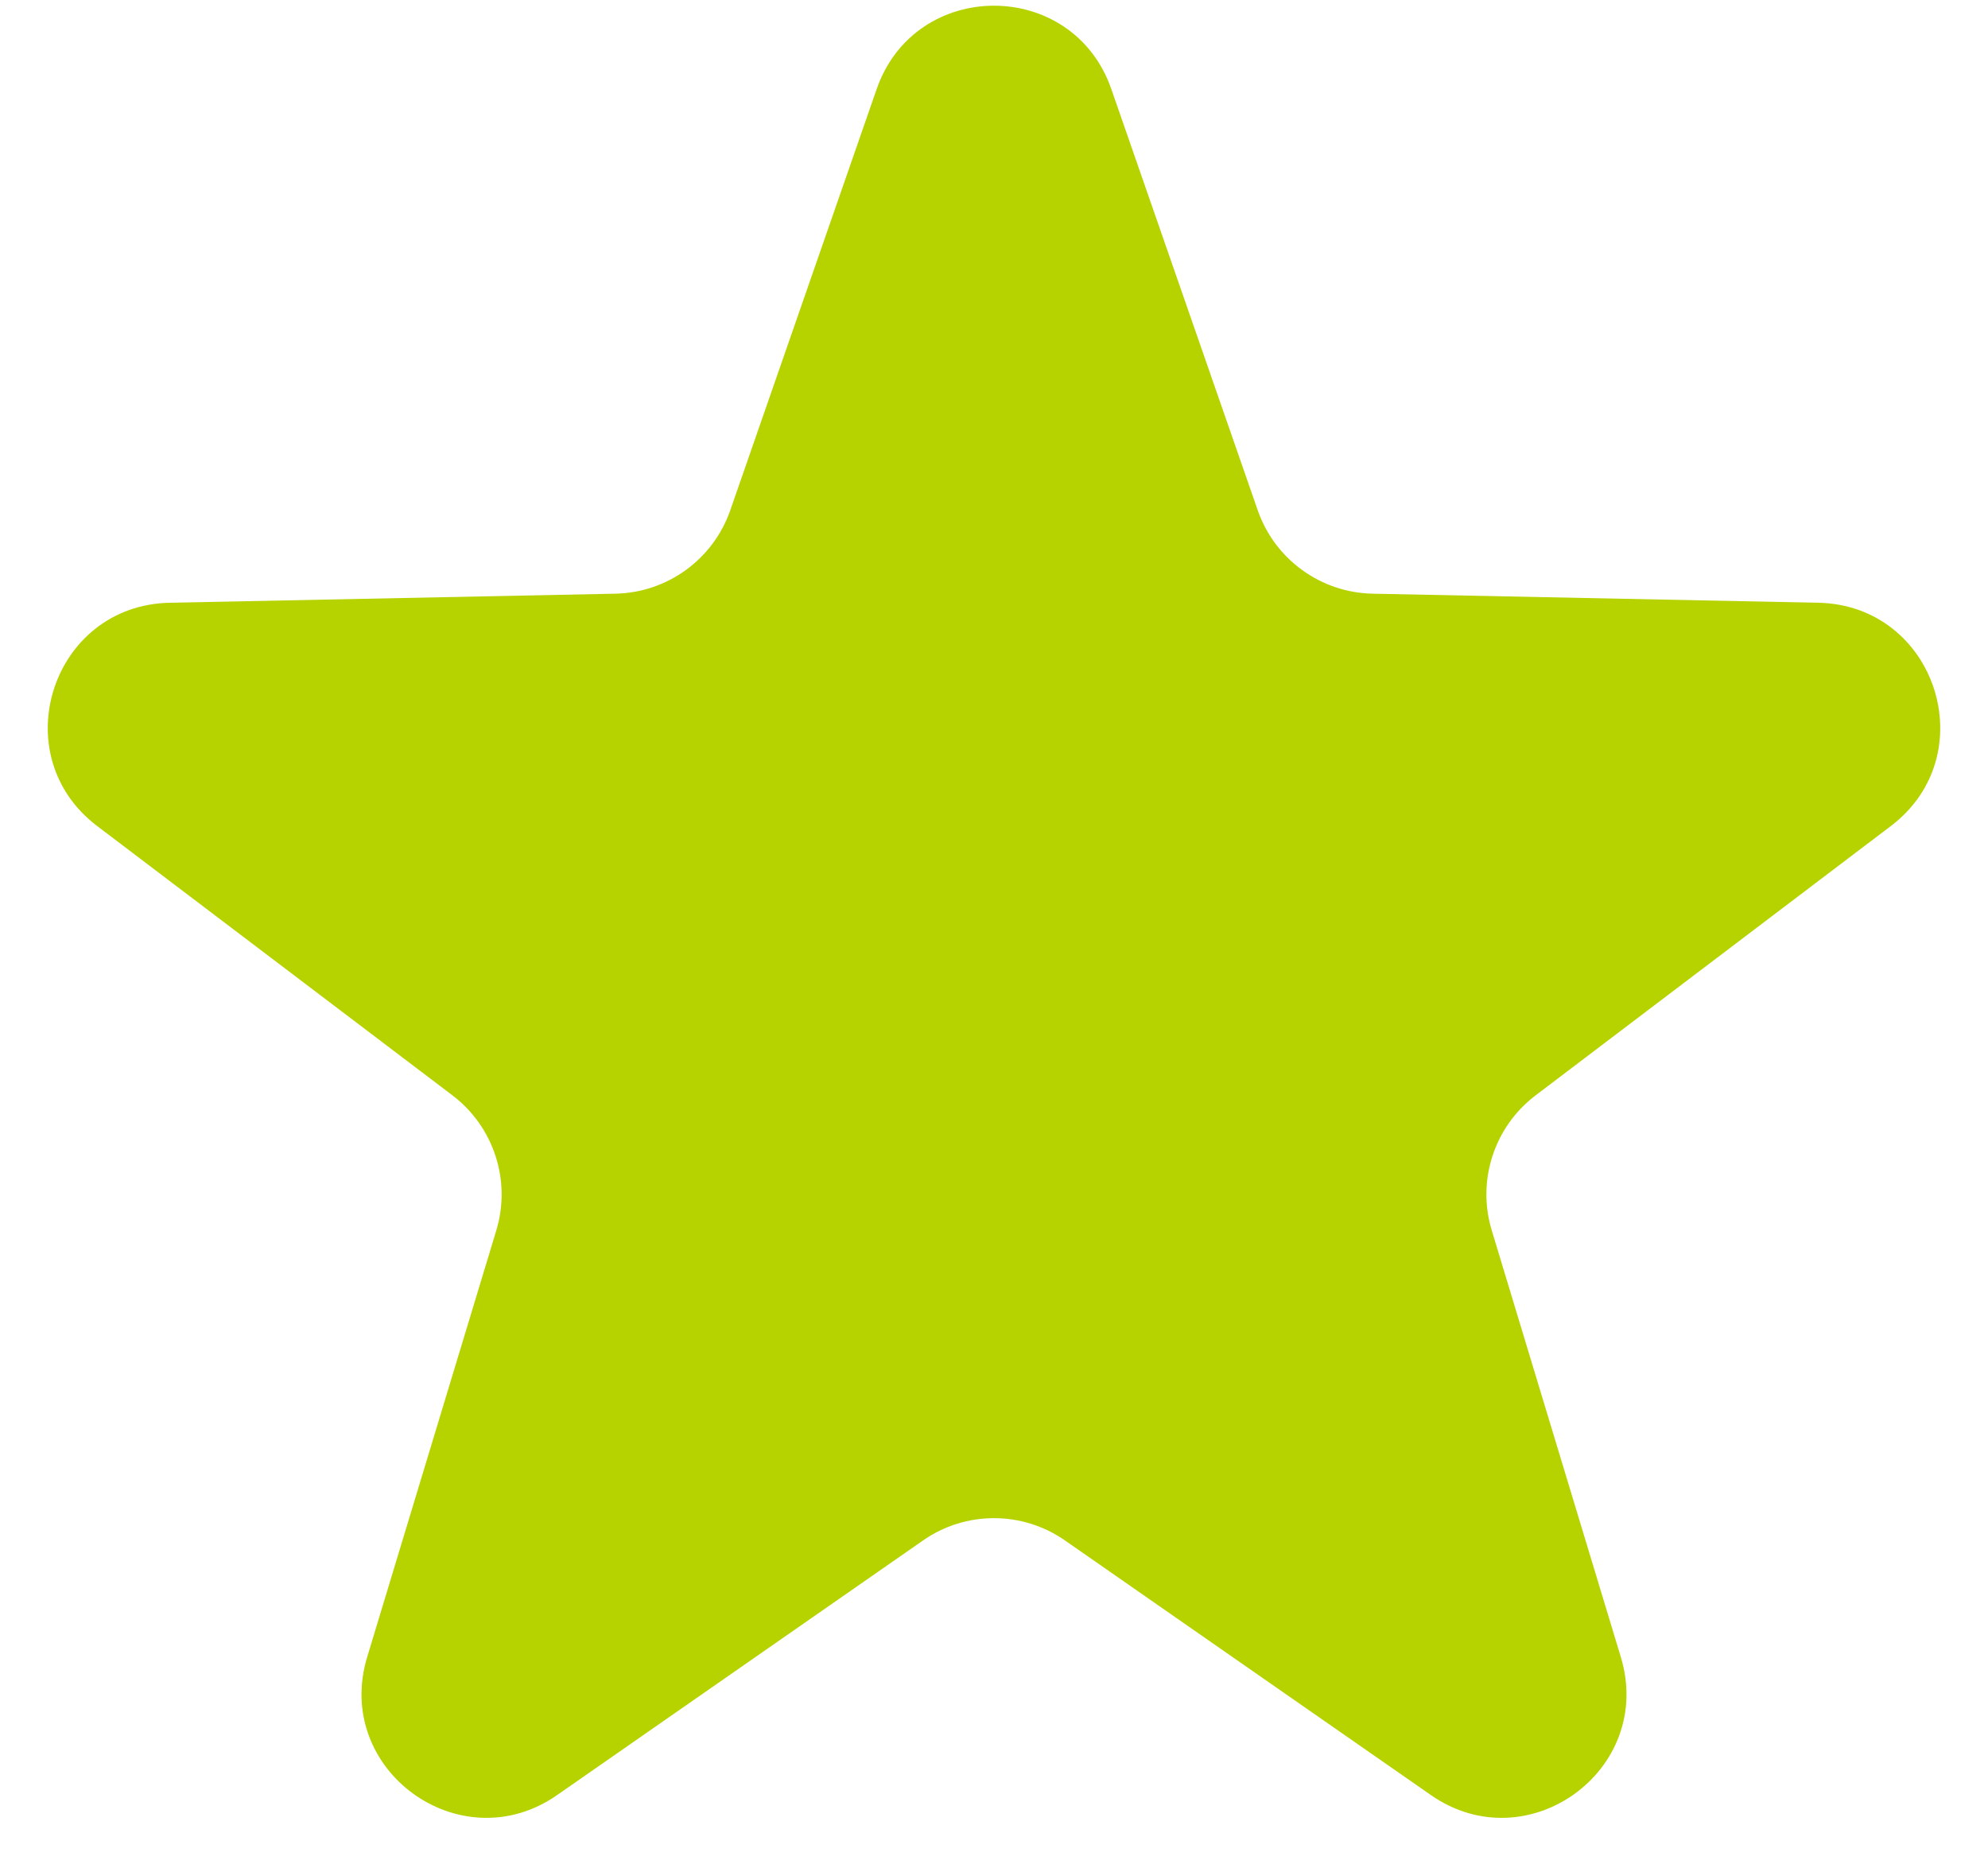 <svg width="32" height="30" viewBox="0 0 32 30" fill="none" xmlns="http://www.w3.org/2000/svg">
<path d="M14.111 1.435C14.733 -0.356 17.267 -0.356 17.889 1.435L20.245 8.213C20.52 9.003 21.257 9.539 22.094 9.556L29.269 9.702C31.164 9.741 31.947 12.15 30.436 13.296L24.718 17.631C24.051 18.137 23.769 19.004 24.012 19.804L26.09 26.673C26.639 28.488 24.589 29.977 23.033 28.894L17.142 24.795C16.456 24.317 15.544 24.317 14.858 24.795L8.967 28.894C7.411 29.977 5.361 28.488 5.91 26.673L7.989 19.804C8.231 19.004 7.949 18.137 7.283 17.631L1.564 13.296C0.053 12.15 0.836 9.741 2.731 9.702L9.906 9.556C10.743 9.539 11.48 9.003 11.755 8.213L14.111 1.435Z" fill="#B6D300"/>
</svg>
